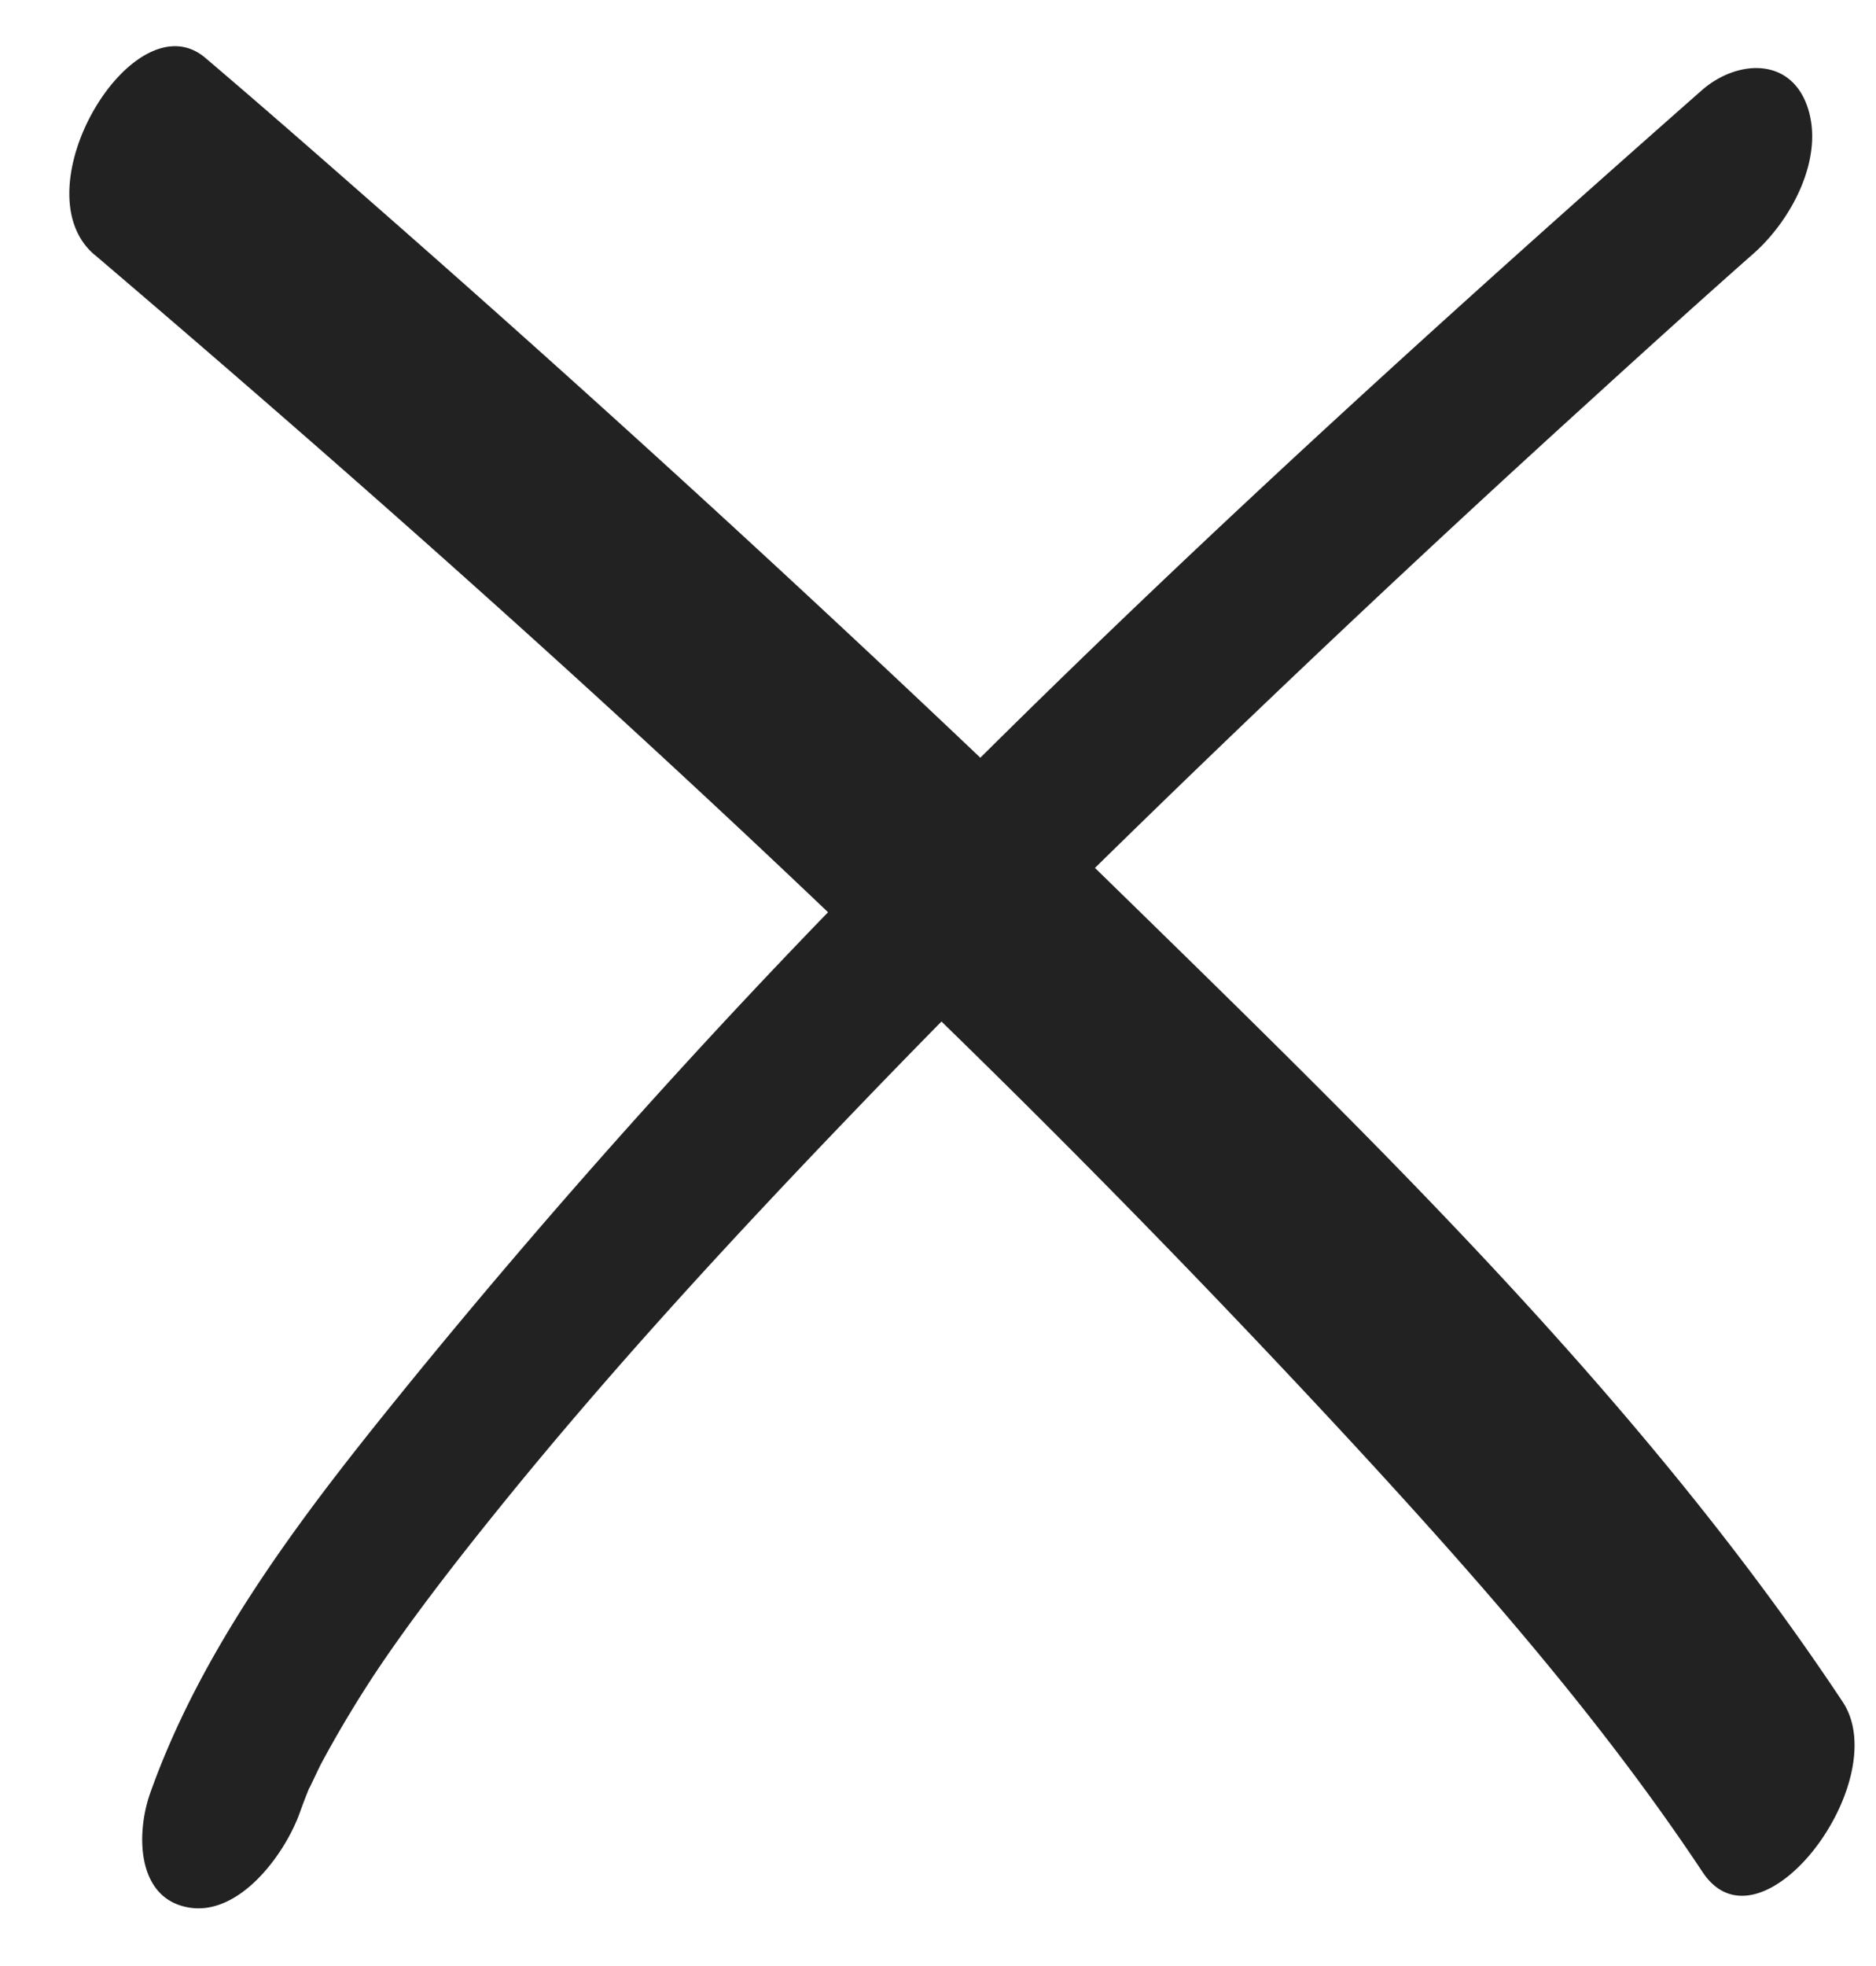 <svg xmlns="http://www.w3.org/2000/svg" width="21" height="22" viewBox="0 0 21 22"><g><g><path fill="#222" d="M1.058 2.851C.2 2.121 1.5-.032 2.299.648c.608.517 1.208 1.042 1.808 1.569a230.312 230.312 0 0 1 6.867 6.262c2.611-2.591 5.346-5.062 8.074-7.467.381-.336.98-.384 1.18.17.207.58-.18 1.287-.6 1.656-.615.543-1.223 1.094-1.83 1.647a200.306 200.306 0 0 0-5.541 5.227l.407.397c2.824 2.76 5.758 5.614 7.963 8.935.586.883-.916 2.888-1.568 1.905-1.138-1.713-2.504-3.265-3.89-4.768a126.25 126.25 0 0 0-4.63-4.75c-.318.323-.634.648-.948.975-1.417 1.474-2.809 2.982-4.093 4.581-.509.632-1.027 1.311-1.393 1.882-.18.281-.35.569-.508.863-.034.063-.173.368-.126.253a6.41 6.41 0 0 0-.113.293c-.164.465-.678 1.17-1.251 1.066-.578-.103-.586-.826-.426-1.278.616-1.736 1.819-3.259 2.96-4.66a83.087 83.087 0 0 1 4.628-5.198C6.604 7.669 3.847 5.226 1.058 2.85zm2.433 17.085l.01-.02a5.466 5.466 0 0 0-.01.02z"/></g></g></svg>